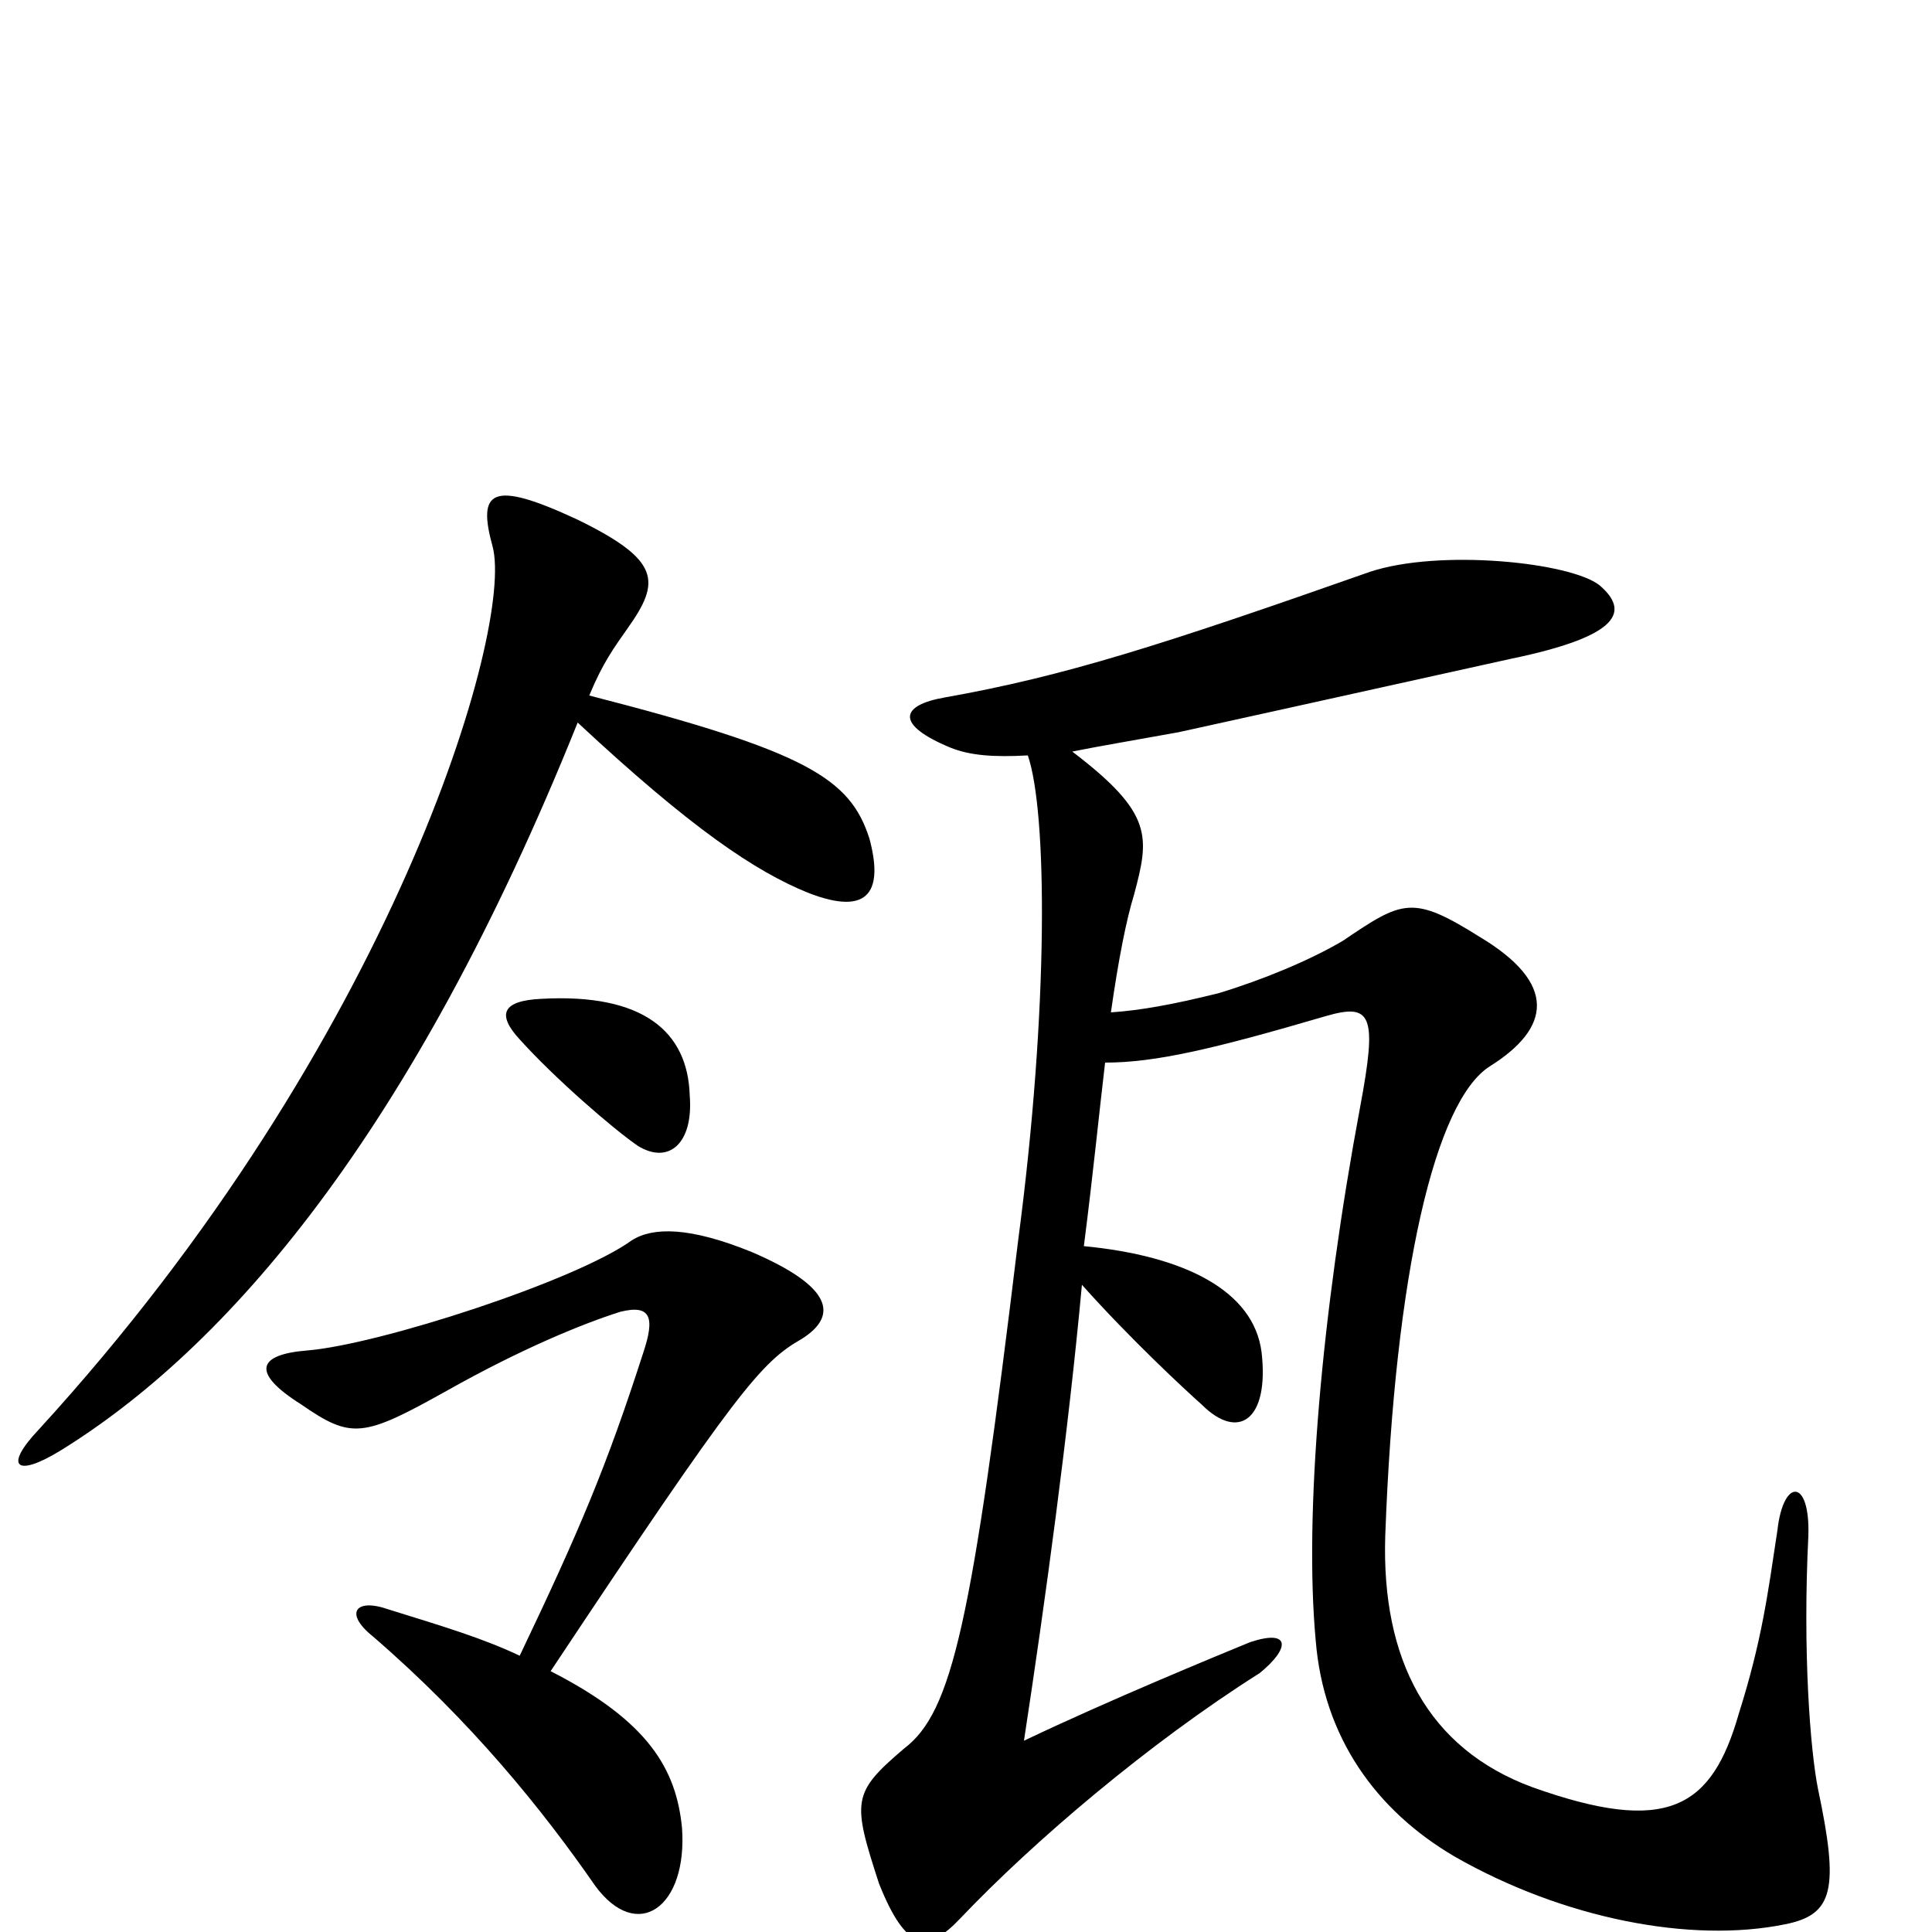 <svg xmlns="http://www.w3.org/2000/svg" viewBox="0 -1000 1000 1000">
	<path fill="#000000" d="M450 -566C440 -597 418 -611 305 -640C312 -657 318 -665 325 -675C342 -699 342 -710 299 -731C254 -752 247 -746 255 -717C266 -675 204 -461 20 -260C2 -241 8 -235 31 -249C117 -302 213 -412 299 -626C358 -571 391 -549 418 -538C451 -525 457 -540 450 -566ZM357 -433C356 -466 333 -486 280 -483C260 -482 257 -475 269 -462C287 -442 317 -416 330 -407C346 -397 359 -408 357 -433ZM941 -74C937 -94 933 -145 936 -205C937 -235 923 -235 920 -208C915 -175 912 -151 900 -113C886 -64 863 -50 793 -75C739 -95 715 -141 717 -205C722 -342 743 -430 771 -448C803 -468 806 -491 766 -515C731 -537 726 -534 695 -513C678 -503 654 -493 631 -486C607 -480 590 -477 575 -476C579 -504 583 -524 587 -537C595 -567 597 -579 555 -611C570 -614 588 -617 610 -621C701 -641 741 -650 782 -659C840 -671 843 -684 828 -697C813 -709 745 -716 709 -704C601 -666 551 -650 489 -639C466 -635 463 -625 492 -613C502 -609 514 -608 532 -609C542 -580 543 -479 527 -358C503 -160 493 -114 468 -95C441 -72 441 -68 455 -25C469 10 480 11 497 -7C535 -47 595 -98 652 -134C668 -147 668 -157 647 -150C630 -143 574 -120 530 -99C541 -171 553 -259 560 -335C585 -307 613 -281 622 -273C641 -254 657 -265 653 -300C649 -332 613 -350 561 -355C566 -394 569 -425 572 -450C598 -450 628 -457 686 -474C710 -481 713 -475 704 -427C684 -320 675 -216 681 -151C685 -101 712 -63 753 -39C809 -7 875 6 924 -4C949 -9 952 -22 941 -74ZM415 -307C434 -319 431 -334 389 -352C357 -365 338 -365 327 -358C298 -337 196 -304 159 -301C134 -299 129 -290 156 -273C182 -255 188 -256 231 -280C270 -302 302 -315 321 -321C337 -325 339 -318 333 -300C314 -241 300 -208 269 -143C250 -152 230 -158 201 -167C184 -173 178 -165 193 -153C244 -109 281 -63 308 -24C330 6 356 -13 353 -54C350 -84 336 -109 285 -135C382 -281 394 -295 415 -307Z"/>
</svg>